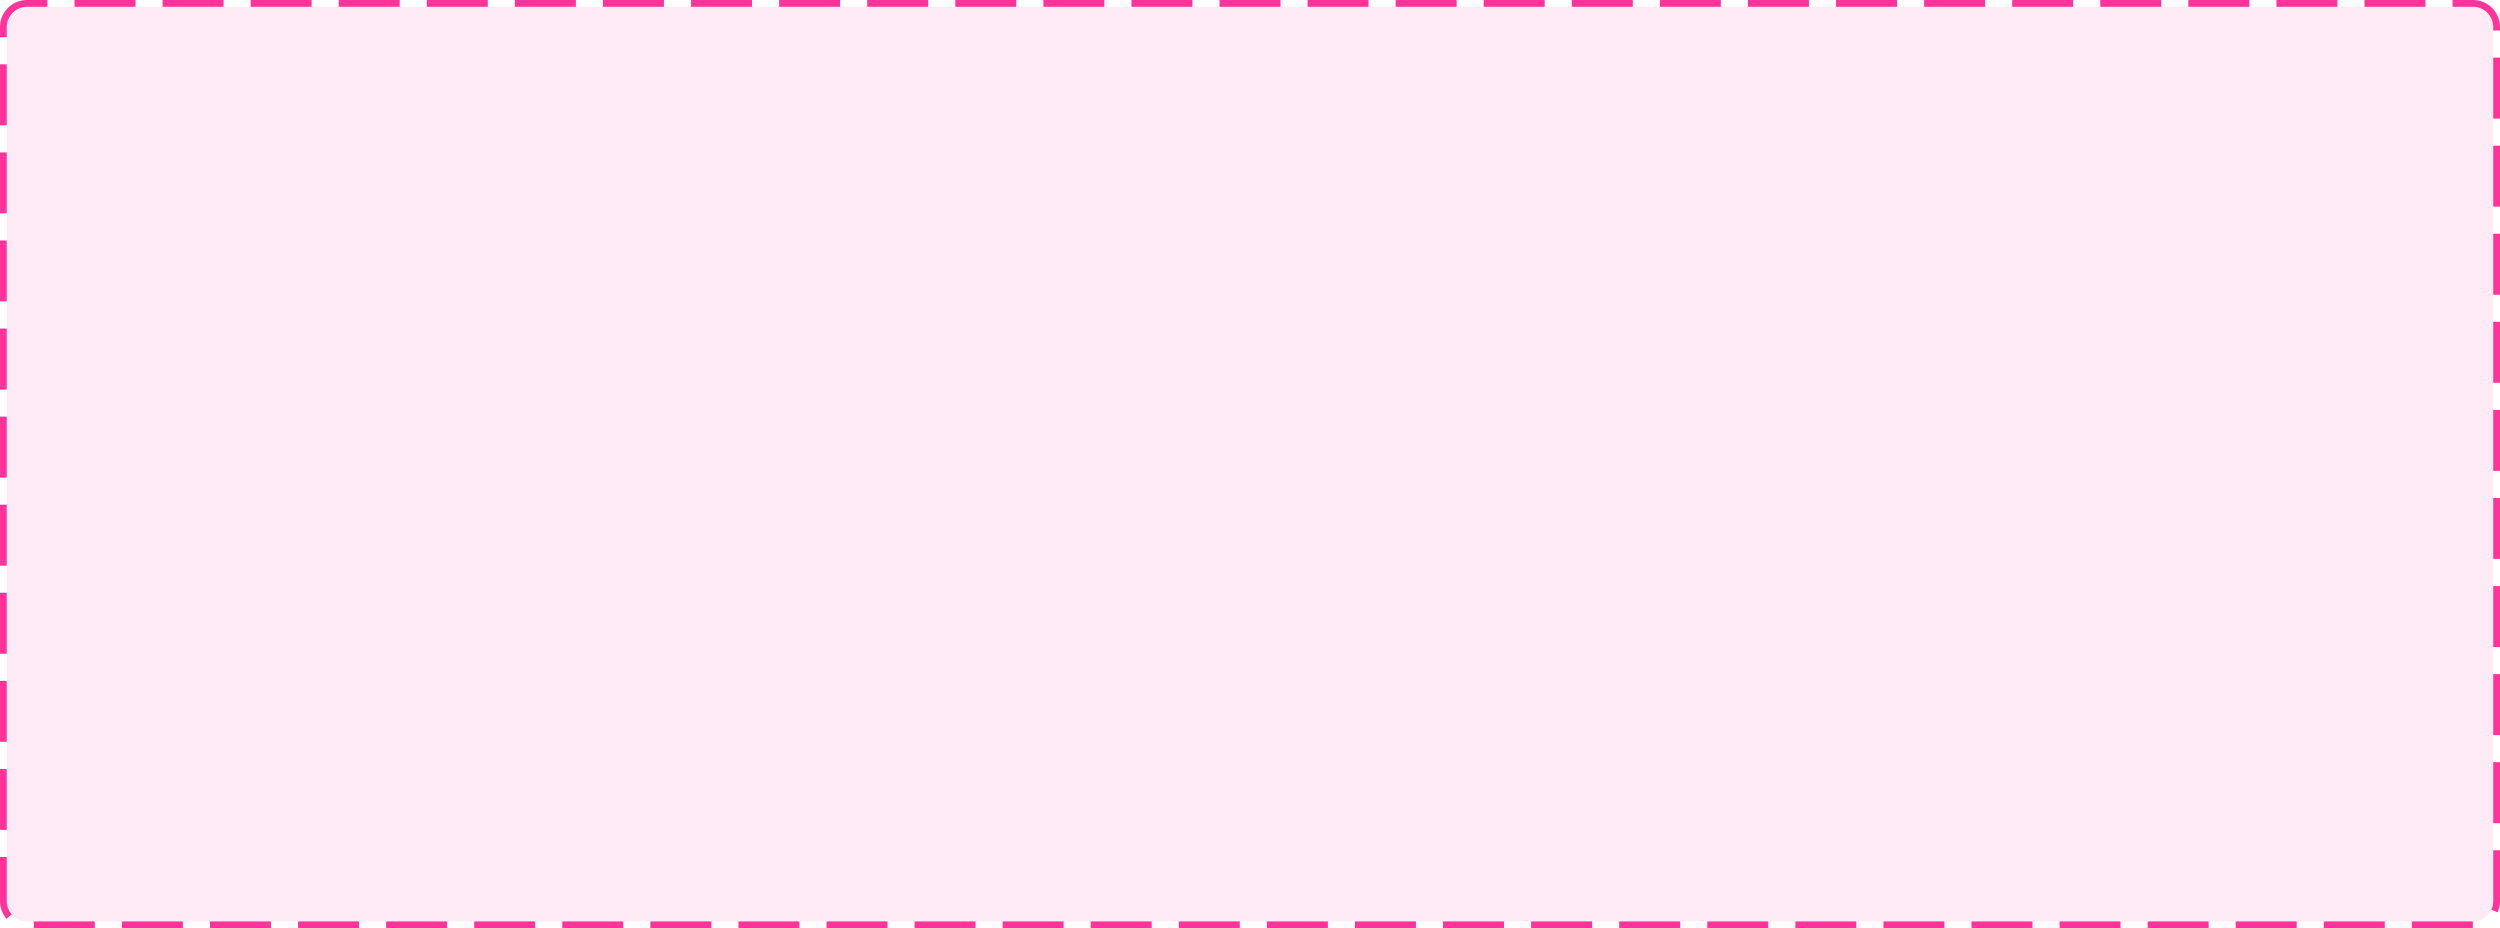 ﻿<?xml version="1.0" encoding="utf-8"?>
<svg version="1.1" xmlns:xlink="http://www.w3.org/1999/xlink" width="369px" height="137px" xmlns="http://www.w3.org/2000/svg">
  <g transform="matrix(1 0 0 1 -649 -672 )">
    <path d="M 650 676  A 3 3 0 0 1 653 673 L 1014 673  A 3 3 0 0 1 1017 676 L 1017 805  A 3 3 0 0 1 1014 808 L 653 808  A 3 3 0 0 1 650 805 L 650 676  Z " fill-rule="nonzero" fill="#ff3399" stroke="none" fill-opacity="0.098" />
    <path d="M 649.5 676  A 3.5 3.5 0 0 1 653 672.5 L 1014 672.5  A 3.5 3.5 0 0 1 1017.5 676 L 1017.5 805  A 3.5 3.5 0 0 1 1014 808.5 L 653 808.5  A 3.5 3.5 0 0 1 649.5 805 L 649.5 676  Z " stroke-width="1" stroke-dasharray="9,4" stroke="#ff3399" fill="none" stroke-dashoffset="0.5" />
  </g>
</svg>